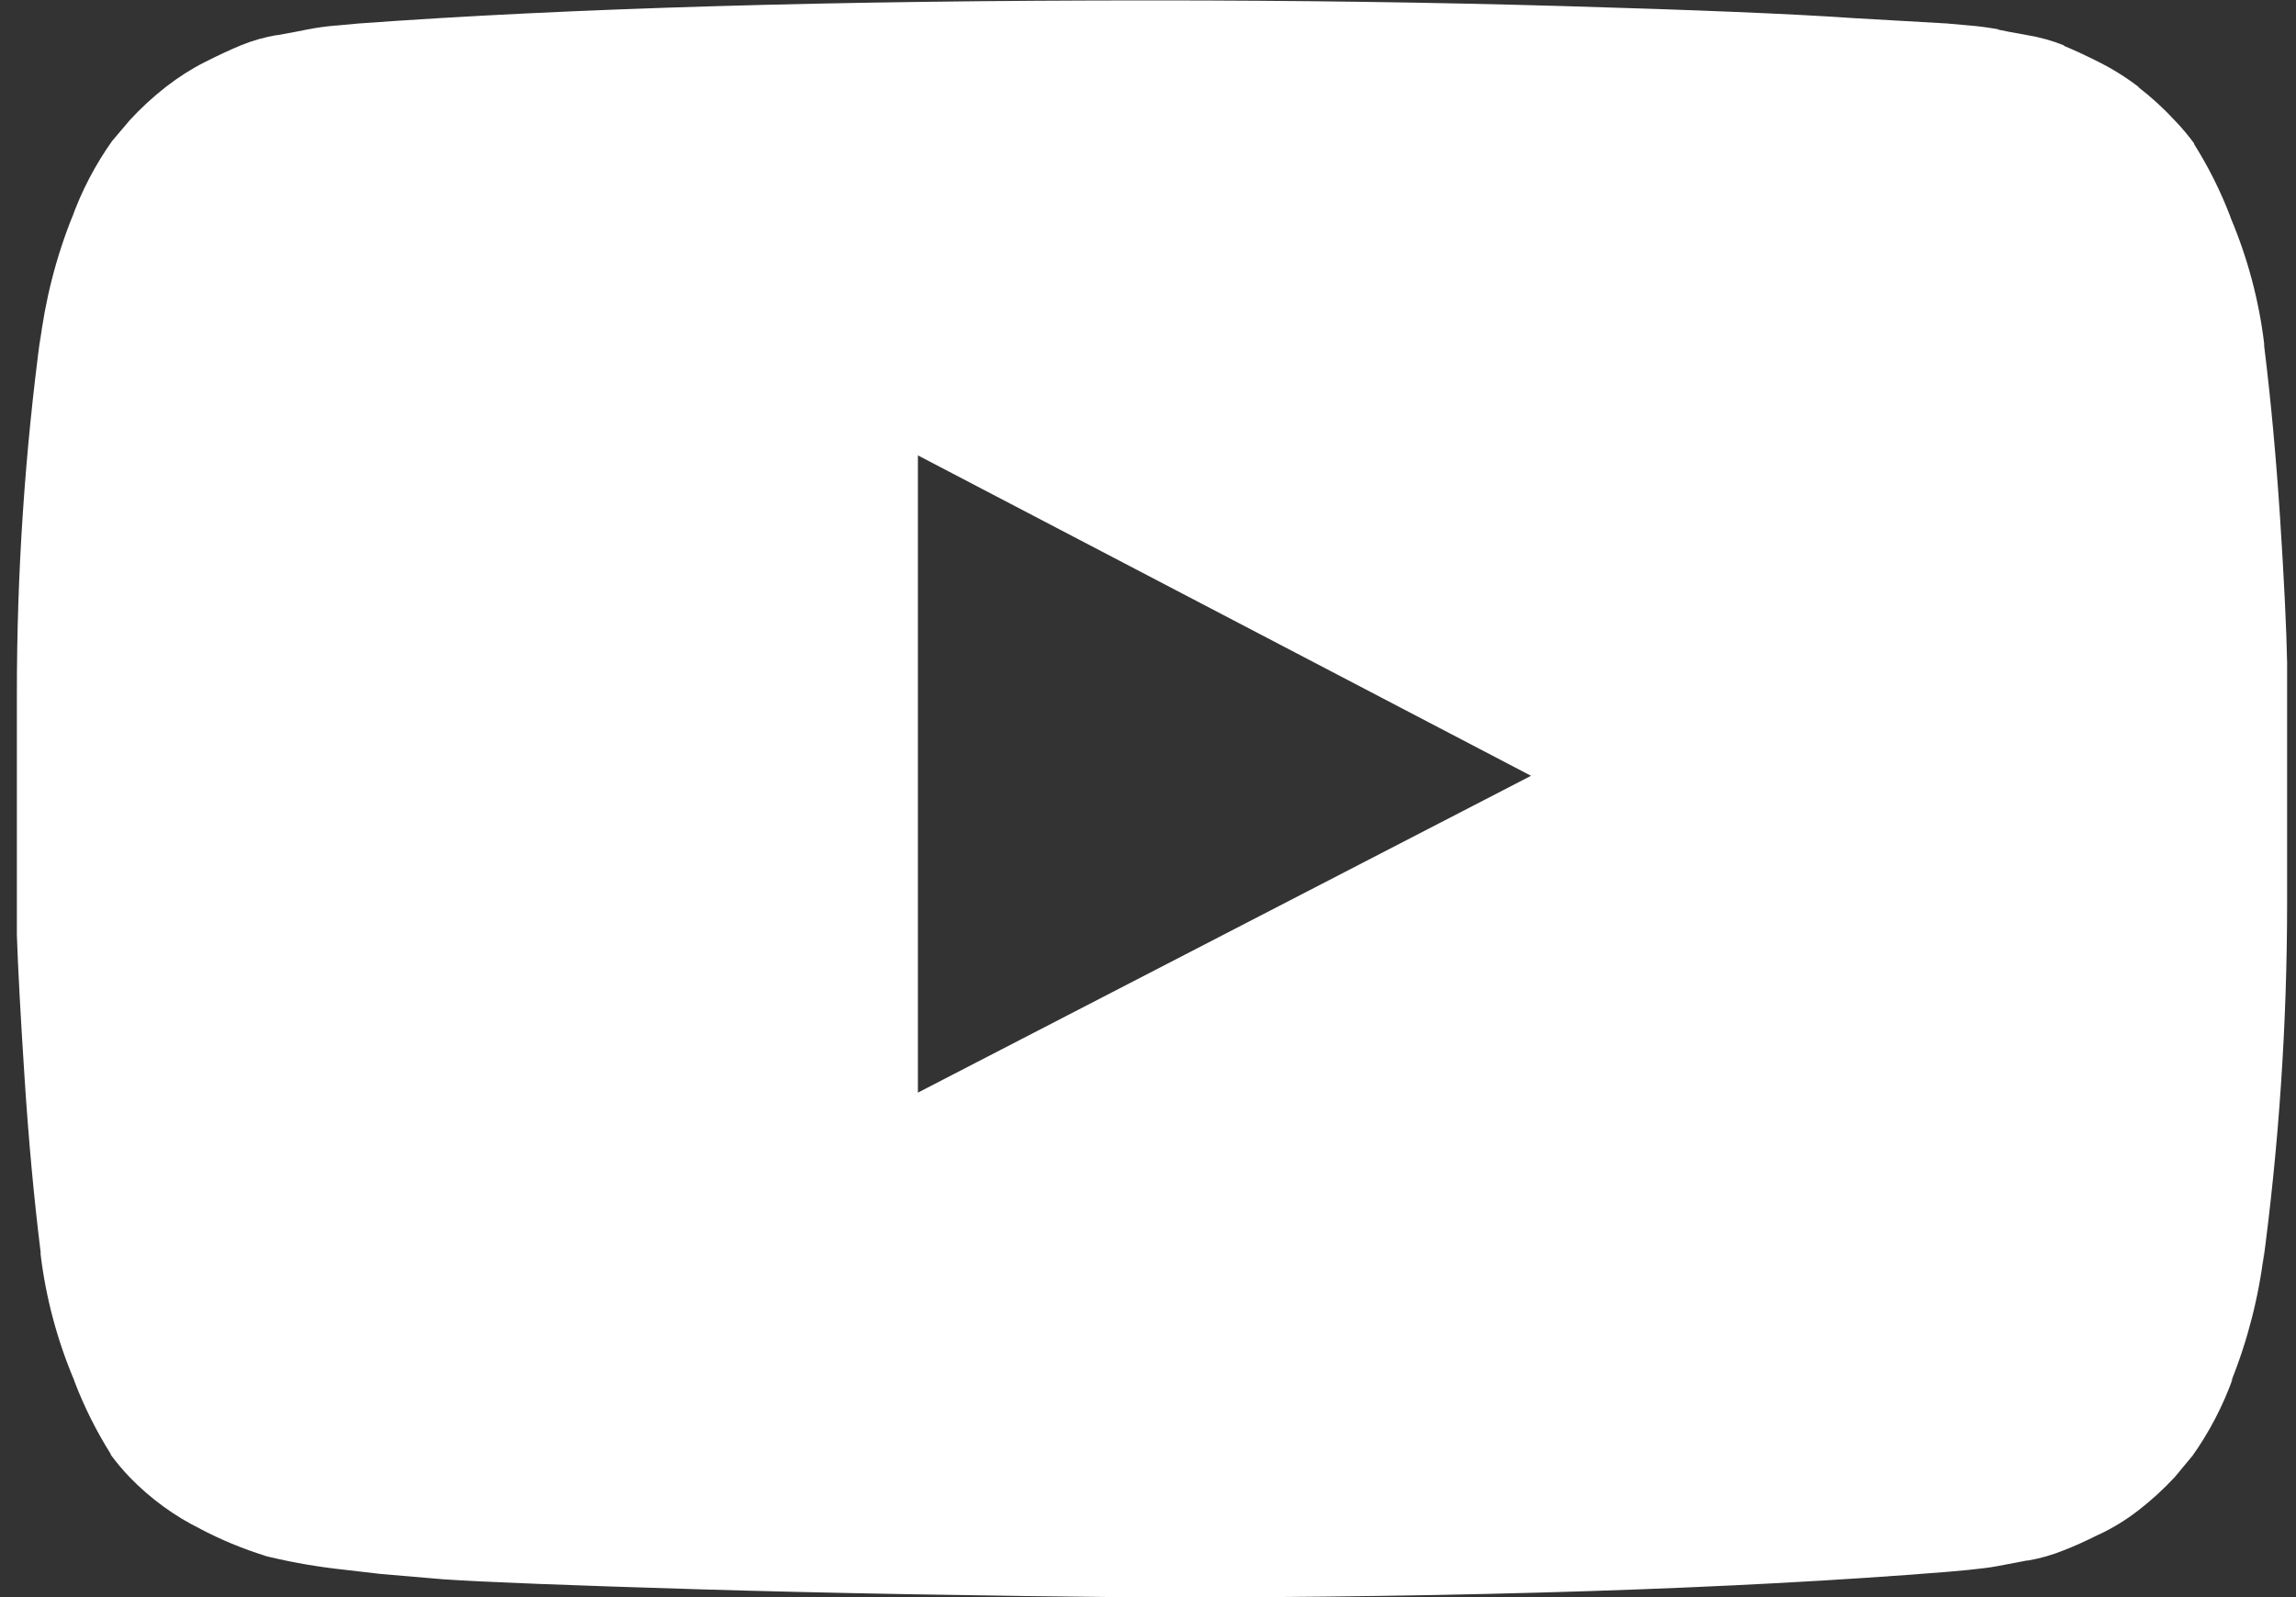 <svg width="23" height="16" viewBox="0 0 23 16" fill="none" xmlns="http://www.w3.org/2000/svg">
<rect x="0" y="0" width="23" height="16" fill="#333333" stroke="none"/>
<path d="M9.195 10.946L15.337 7.772L9.195 4.562V10.946ZM11.544 0.004C12.966 0.004 14.339 0.023 15.663 0.061C16.987 0.099 17.958 0.139 18.576 0.182L19.502 0.235L19.715 0.254C19.819 0.262 19.922 0.276 20.025 0.295H20.008C20.067 0.308 20.167 0.327 20.308 0.352C20.436 0.373 20.561 0.408 20.682 0.457H20.67C20.772 0.499 20.891 0.554 21.026 0.622C21.167 0.693 21.301 0.777 21.426 0.873H21.421C21.552 0.974 21.674 1.086 21.787 1.208C21.856 1.28 21.92 1.356 21.979 1.436V1.443C22.121 1.669 22.241 1.908 22.337 2.157L22.347 2.186C22.516 2.587 22.629 3.01 22.681 3.442V3.465C22.748 4.006 22.801 4.584 22.841 5.198C22.881 5.812 22.904 6.292 22.911 6.638V8.864C22.911 8.916 22.911 8.978 22.911 9.039C22.911 10.257 22.829 11.474 22.666 12.681L22.681 12.542C22.628 12.988 22.517 13.425 22.349 13.842L22.369 13.804C22.268 14.085 22.13 14.351 21.956 14.594L21.963 14.584L21.786 14.797C21.675 14.917 21.554 15.027 21.425 15.128L21.418 15.133C21.3 15.225 21.172 15.303 21.037 15.368L21.024 15.373C20.891 15.44 20.772 15.493 20.668 15.533C20.555 15.579 20.437 15.612 20.317 15.633H20.306L20.006 15.69C19.939 15.703 19.842 15.715 19.714 15.728L19.505 15.747C17.38 15.918 14.727 16.004 11.545 16.004C9.793 15.987 8.272 15.96 6.981 15.921C5.69 15.882 4.842 15.849 4.436 15.821L3.814 15.768L3.357 15.715C3.11 15.685 2.865 15.64 2.623 15.579L2.664 15.588C2.433 15.517 2.21 15.424 1.996 15.311L2.017 15.321C1.75 15.191 1.508 15.014 1.301 14.801C1.232 14.729 1.168 14.653 1.109 14.573V14.566C0.967 14.34 0.847 14.101 0.751 13.852L0.741 13.823C0.572 13.422 0.459 12.999 0.407 12.567V12.544C0.34 12.003 0.287 11.425 0.247 10.811C0.207 10.197 0.181 9.717 0.169 9.371V7.137C0.169 7.085 0.169 7.023 0.169 6.962C0.168 5.744 0.249 4.527 0.412 3.32L0.397 3.459C0.45 3.013 0.561 2.576 0.729 2.159L0.717 2.193C0.817 1.912 0.956 1.647 1.129 1.404L1.122 1.414L1.3 1.204C1.411 1.083 1.532 0.972 1.661 0.871L1.669 0.865C1.788 0.773 1.914 0.692 2.048 0.624L2.062 0.617C2.195 0.55 2.314 0.495 2.418 0.452C2.531 0.406 2.649 0.373 2.769 0.352H2.78C2.919 0.327 3.019 0.308 3.08 0.295C3.173 0.277 3.267 0.264 3.361 0.256H3.369L3.584 0.236C5.707 0.081 8.361 0.004 11.546 0.004H11.544Z" fill="white"/>
</svg>
